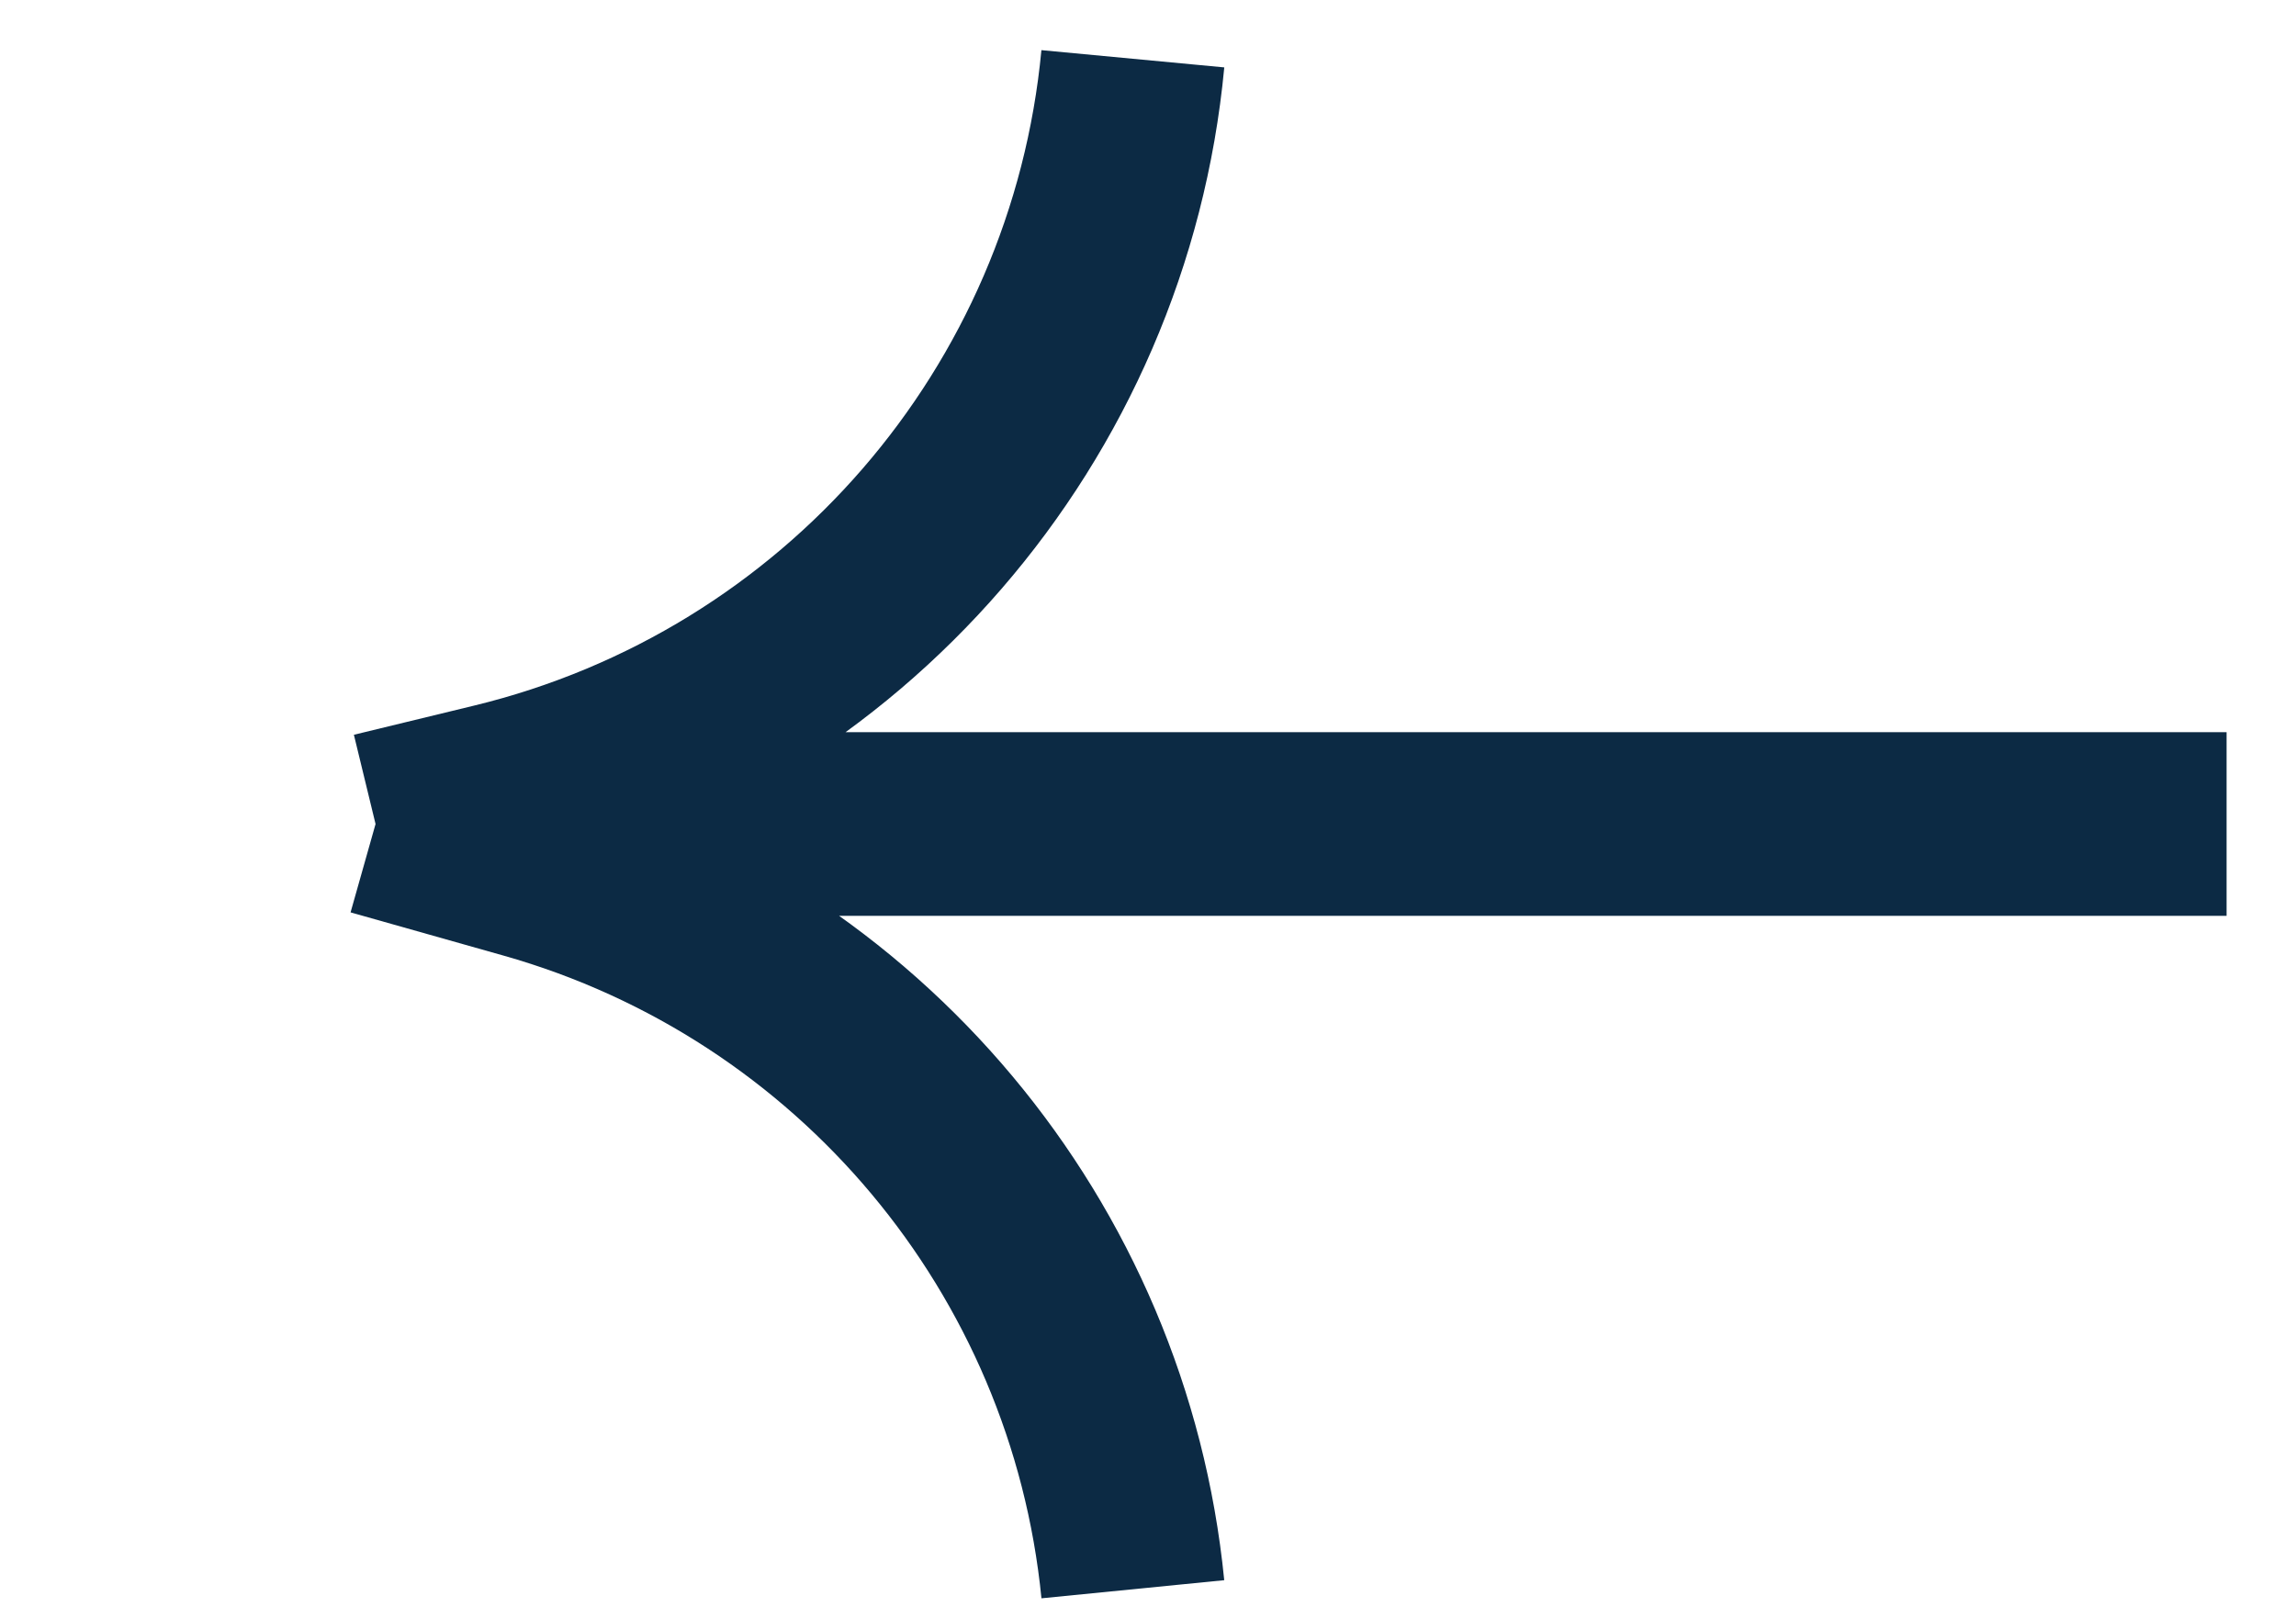 <svg width="30" height="21" viewBox="0 0 30 21" fill="none" xmlns="http://www.w3.org/2000/svg">
<path d="M14.802 20.768V20.768C14.359 16.299 11.227 12.556 6.906 11.333L4.907 10.768M4.907 10.768L6.477 10.387C11.02 9.285 14.363 5.422 14.802 0.768V0.768M4.907 10.768L29.093 10.768" stroke="#0C2A44" stroke-width="2.4"/>
</svg>
